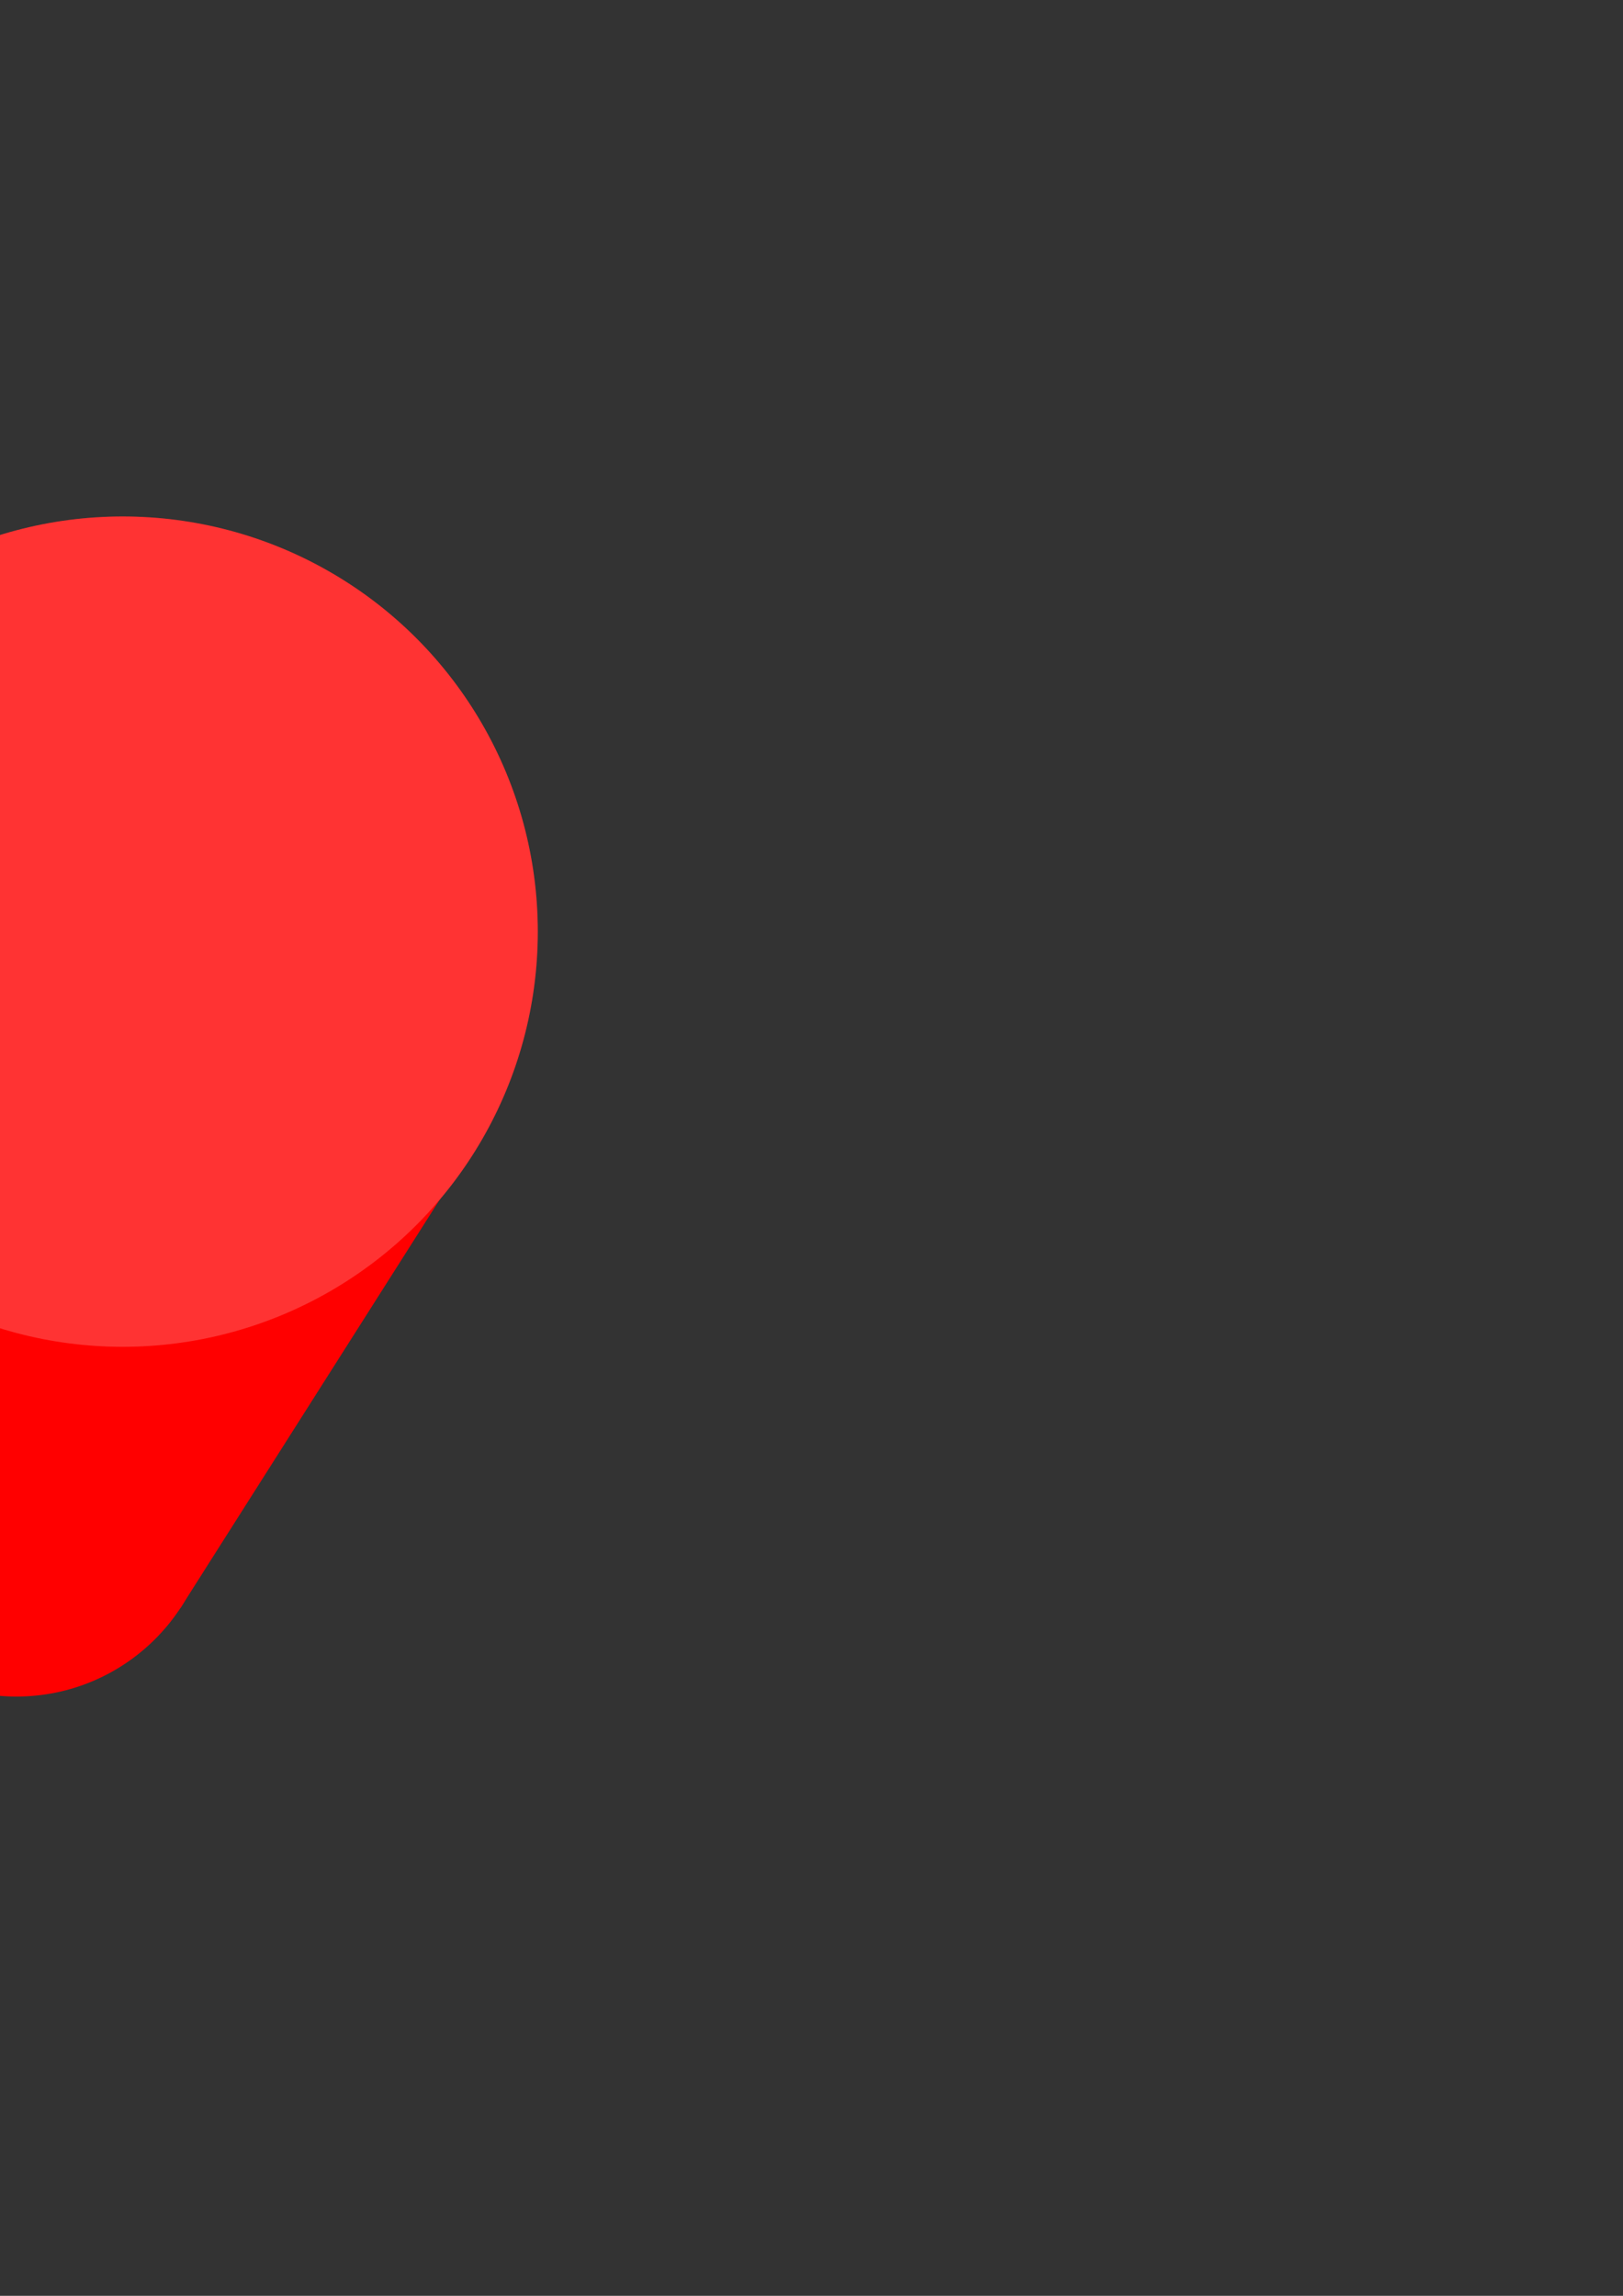 <?xml version='1.0' encoding='utf-8'?>
<svg xmlns="http://www.w3.org/2000/svg" width="793.701" height="1122.52" viewBox="0 0 210 297" version="1.1" id="svg8"><rect x="0" y="0" width="210" height="297" fill="#333333" stroke="none"/> <defs id="defs2"/>  <g id="layer1"> <path style="fill:none;stroke:#552200;stroke-width:5.292;stroke-linecap:round;stroke-linejoin:round;stroke-miterlimit:4;stroke-dasharray:none;stroke-opacity:1" d="M -12.7,94.065 V 49.879" id="path828"/> <circle r="25.4" cy="168.677" cx="-7.408" id="circle823" style="opacity:1;fill:#ff0000;fill-opacity:1;stroke:none;stroke-width:9.26;stroke-linecap:round;stroke-linejoin:round;stroke-miterlimit:4;stroke-dasharray:none;stroke-dashoffset:0;stroke-opacity:1"/> <g id="g832"> <circle r="53.71" cy="120.523" cx="-41.275" id="path815" style="opacity:1;fill:#ff0000;fill-opacity:1;stroke:none;stroke-width:9.26;stroke-linecap:round;stroke-linejoin:round;stroke-miterlimit:4;stroke-dasharray:none;stroke-dashoffset:0;stroke-opacity:1"/> <circle style="opacity:1;fill:#ff0000;fill-opacity:1;stroke:none;stroke-width:9.26;stroke-linecap:round;stroke-linejoin:round;stroke-miterlimit:4;stroke-dasharray:none;stroke-dashoffset:0;stroke-opacity:1" id="circle817" cx="15.875" cy="120.523" r="53.71"/> </g> <circle style="opacity:1;fill:#ff0000;fill-opacity:1;stroke:none;stroke-width:9.26;stroke-linecap:round;stroke-linejoin:round;stroke-miterlimit:4;stroke-dasharray:none;stroke-dashoffset:0;stroke-opacity:1" id="circle819" cx="2.117" cy="194.077" r="25.4"/> <circle r="25.4" cy="194.077" cx="-28.046" id="circle821" style="opacity:1;fill:#ff0000;fill-opacity:1;stroke:none;stroke-width:9.26;stroke-linecap:round;stroke-linejoin:round;stroke-miterlimit:4;stroke-dasharray:none;stroke-dashoffset:0;stroke-opacity:1"/> <path style="fill:#ff0000;stroke:none;stroke-width:0.265px;stroke-linecap:butt;stroke-linejoin:miter;stroke-opacity:1" d="m -87.893,147.199 38.617,60.823 32.74,-29.158 -25.797,-31.485" id="path825"/> <path id="path827" d="M 61.964,147.199 23.347,208.021 -9.393,178.864 16.404,147.378" style="fill:#ff0000;stroke:none;stroke-width:0.265px;stroke-linecap:butt;stroke-linejoin:miter;stroke-opacity:1"/> <circle style="opacity:0.2;fill:#ffffff;fill-opacity:1;stroke:none;stroke-width:9.26;stroke-linecap:round;stroke-linejoin:round;stroke-miterlimit:4;stroke-dasharray:none;stroke-dashoffset:0;stroke-opacity:1" id="circle829" cx="15.875" cy="120.523" r="53.71"/> <path style="opacity:1;fill:#008000;fill-opacity:1;stroke:none;stroke-width:5.292;stroke-linecap:round;stroke-linejoin:round;stroke-miterlimit:4;stroke-dasharray:none;stroke-dashoffset:0;stroke-opacity:1" d="m -18.477,50.28 c 4.305,2.485 8.263,9.424 5.777,13.728 -2.485,4.305 -10.473,4.346 -14.778,1.861 -4.305,-2.485 -14.556,-13.057 -12.071,-17.362 2.485,-4.305 16.766,-0.713 21.071,1.773 z" id="path834"/> </g> </svg>